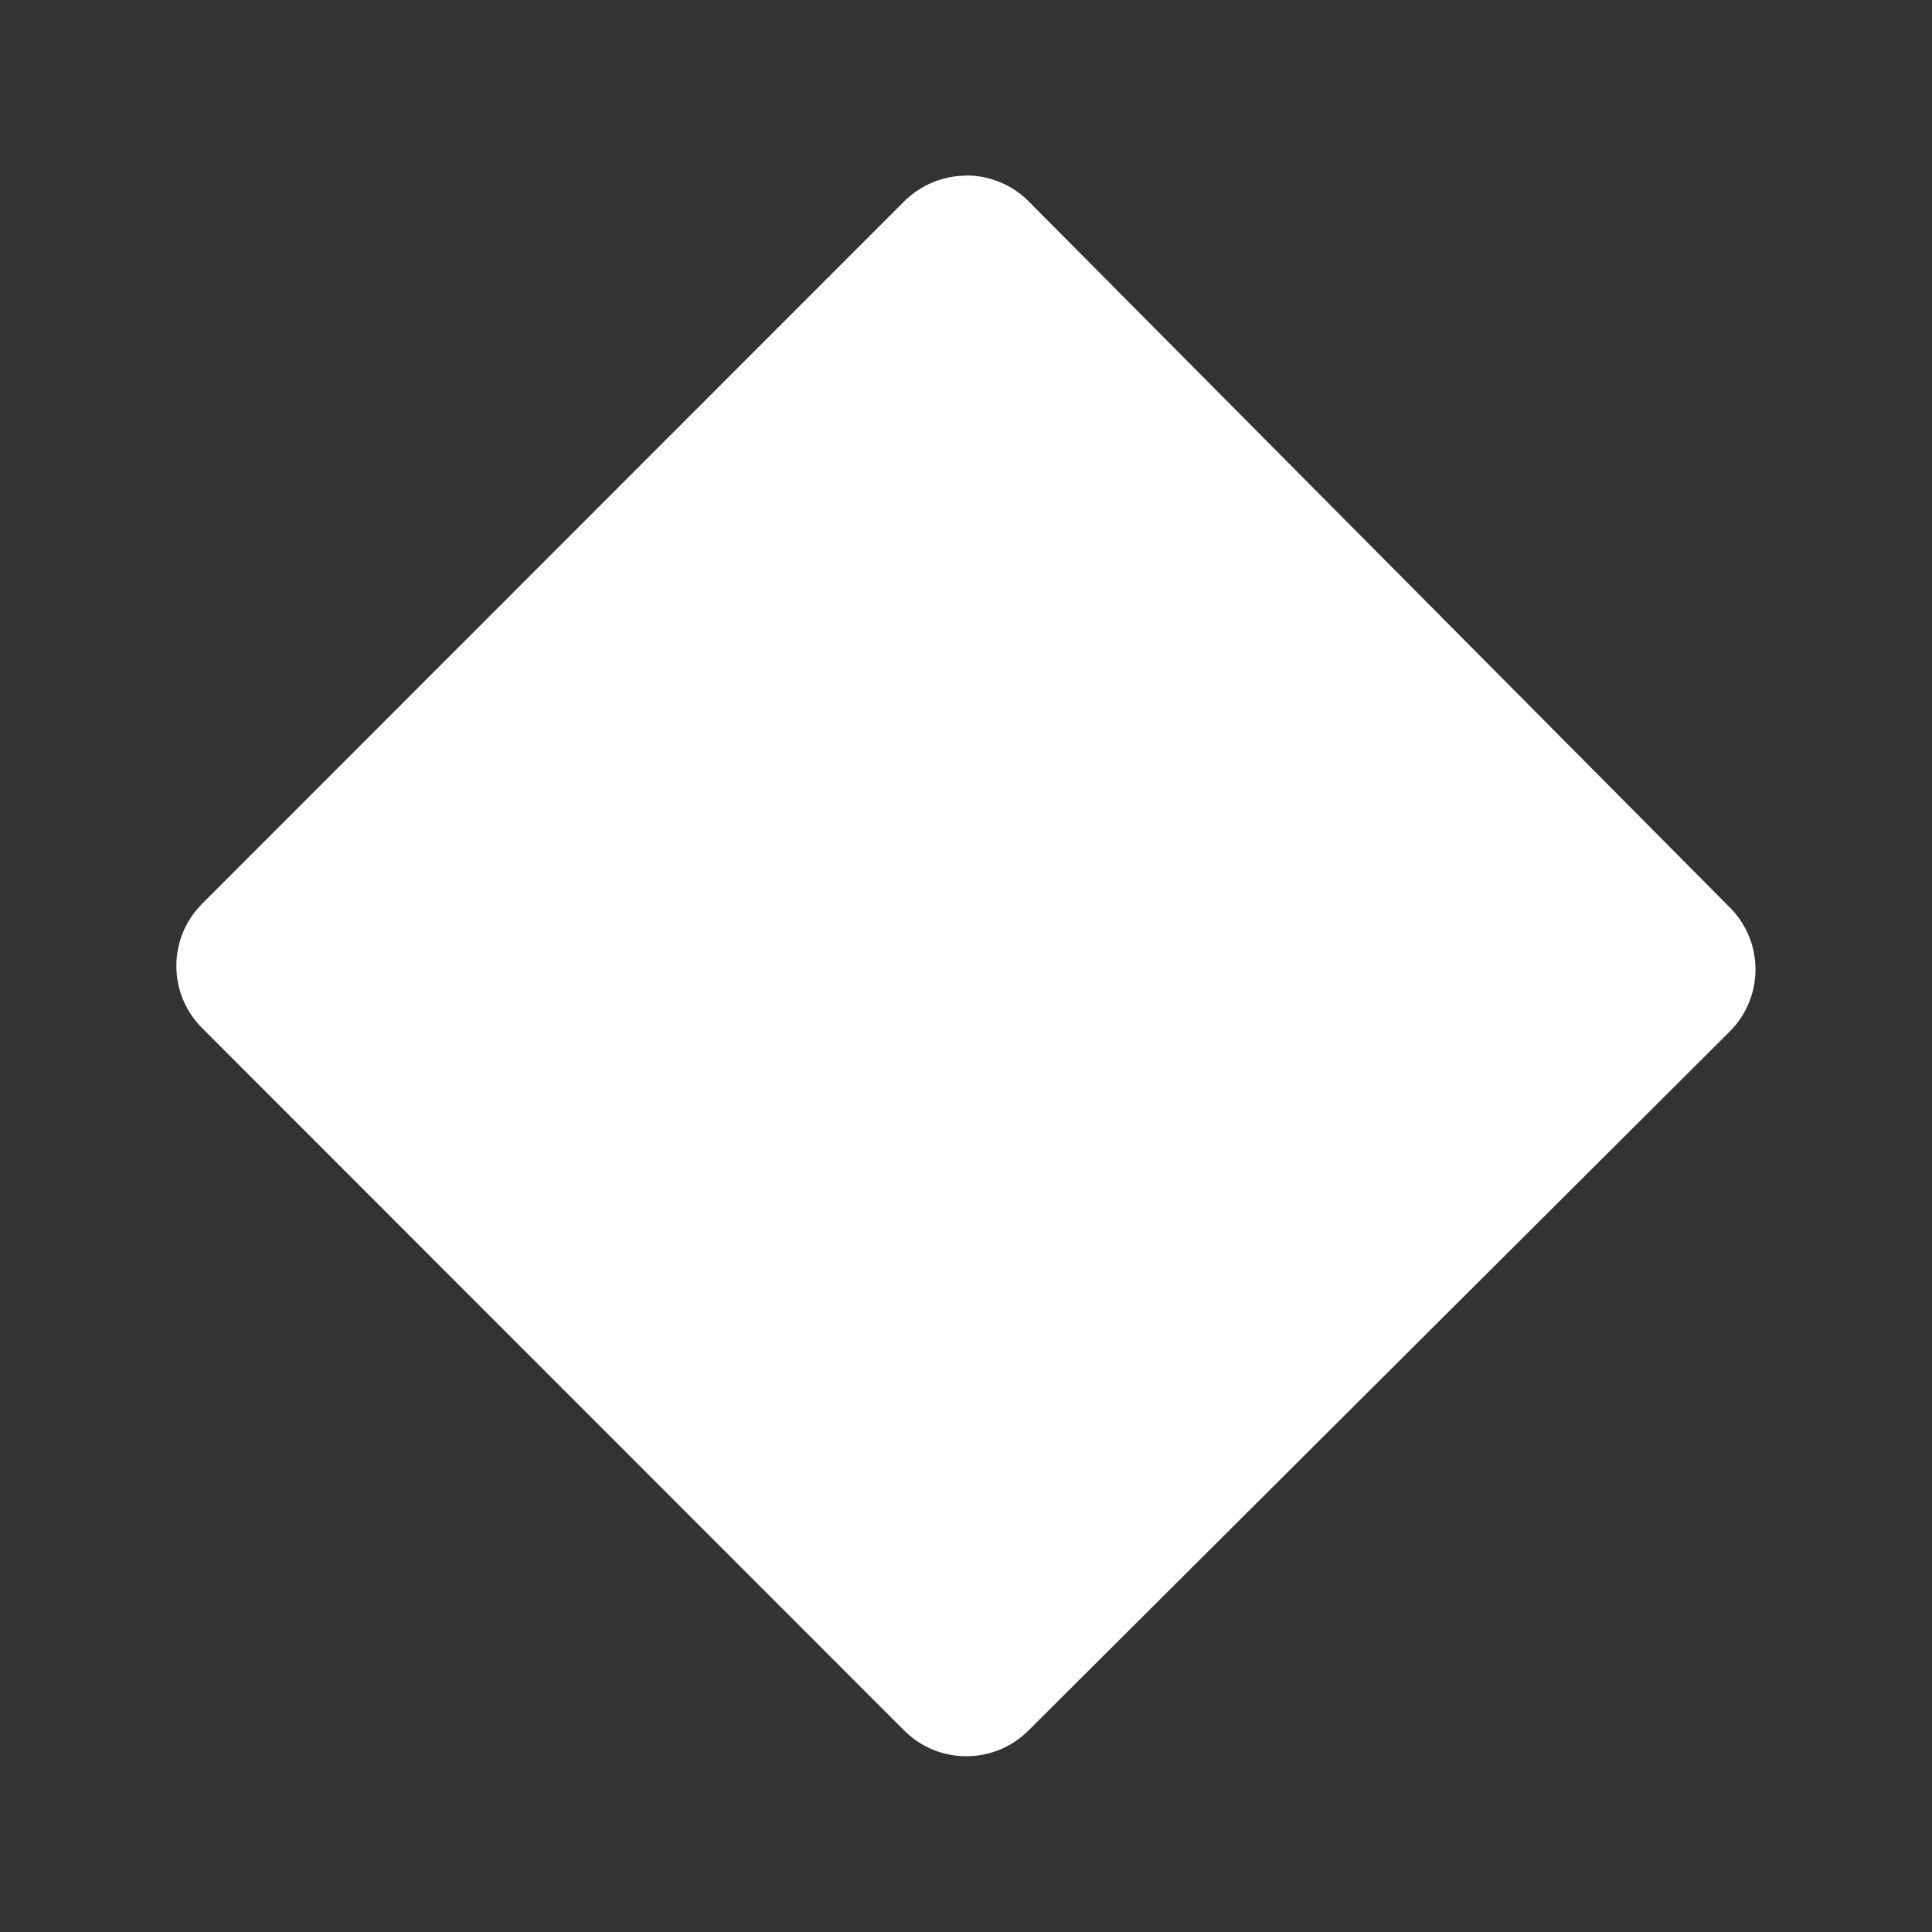 <svg height="1100" viewBox="0 0 1100 1100" width="1100" xmlns="http://www.w3.org/2000/svg" xmlns:inkscape="http://www.inkscape.org/namespaces/inkscape" xmlns:sodipodi="http://sodipodi.sourceforge.net/DTD/sodipodi-0.dtd"><rect x="0" y="0" width="1100" height="1100" fill="#333333" stroke="none"/><sodipodi:namedview pagecolor="#303030" showgrid="true"><inkscape:grid id="grid5" units="px" spacingx="100" spacingy="100" color="#4772b3" opacity="0.2" visible="true" /></sodipodi:namedview><g fill="#fff"><path d="m349.494 224c-.131.001-.257.054-.35.146l-3.998 4c-.195.195-.195.512 0 .707l3.998 4c.195.195.512.195.707 0l3.992-3.979c.196-.195.197-.511.002-.707l-3.992-4.02c-.095-.096-.225-.149-.359-.148z" transform="matrix(100 0 0 100 -34399.561 -22299.995)"/></g></svg>